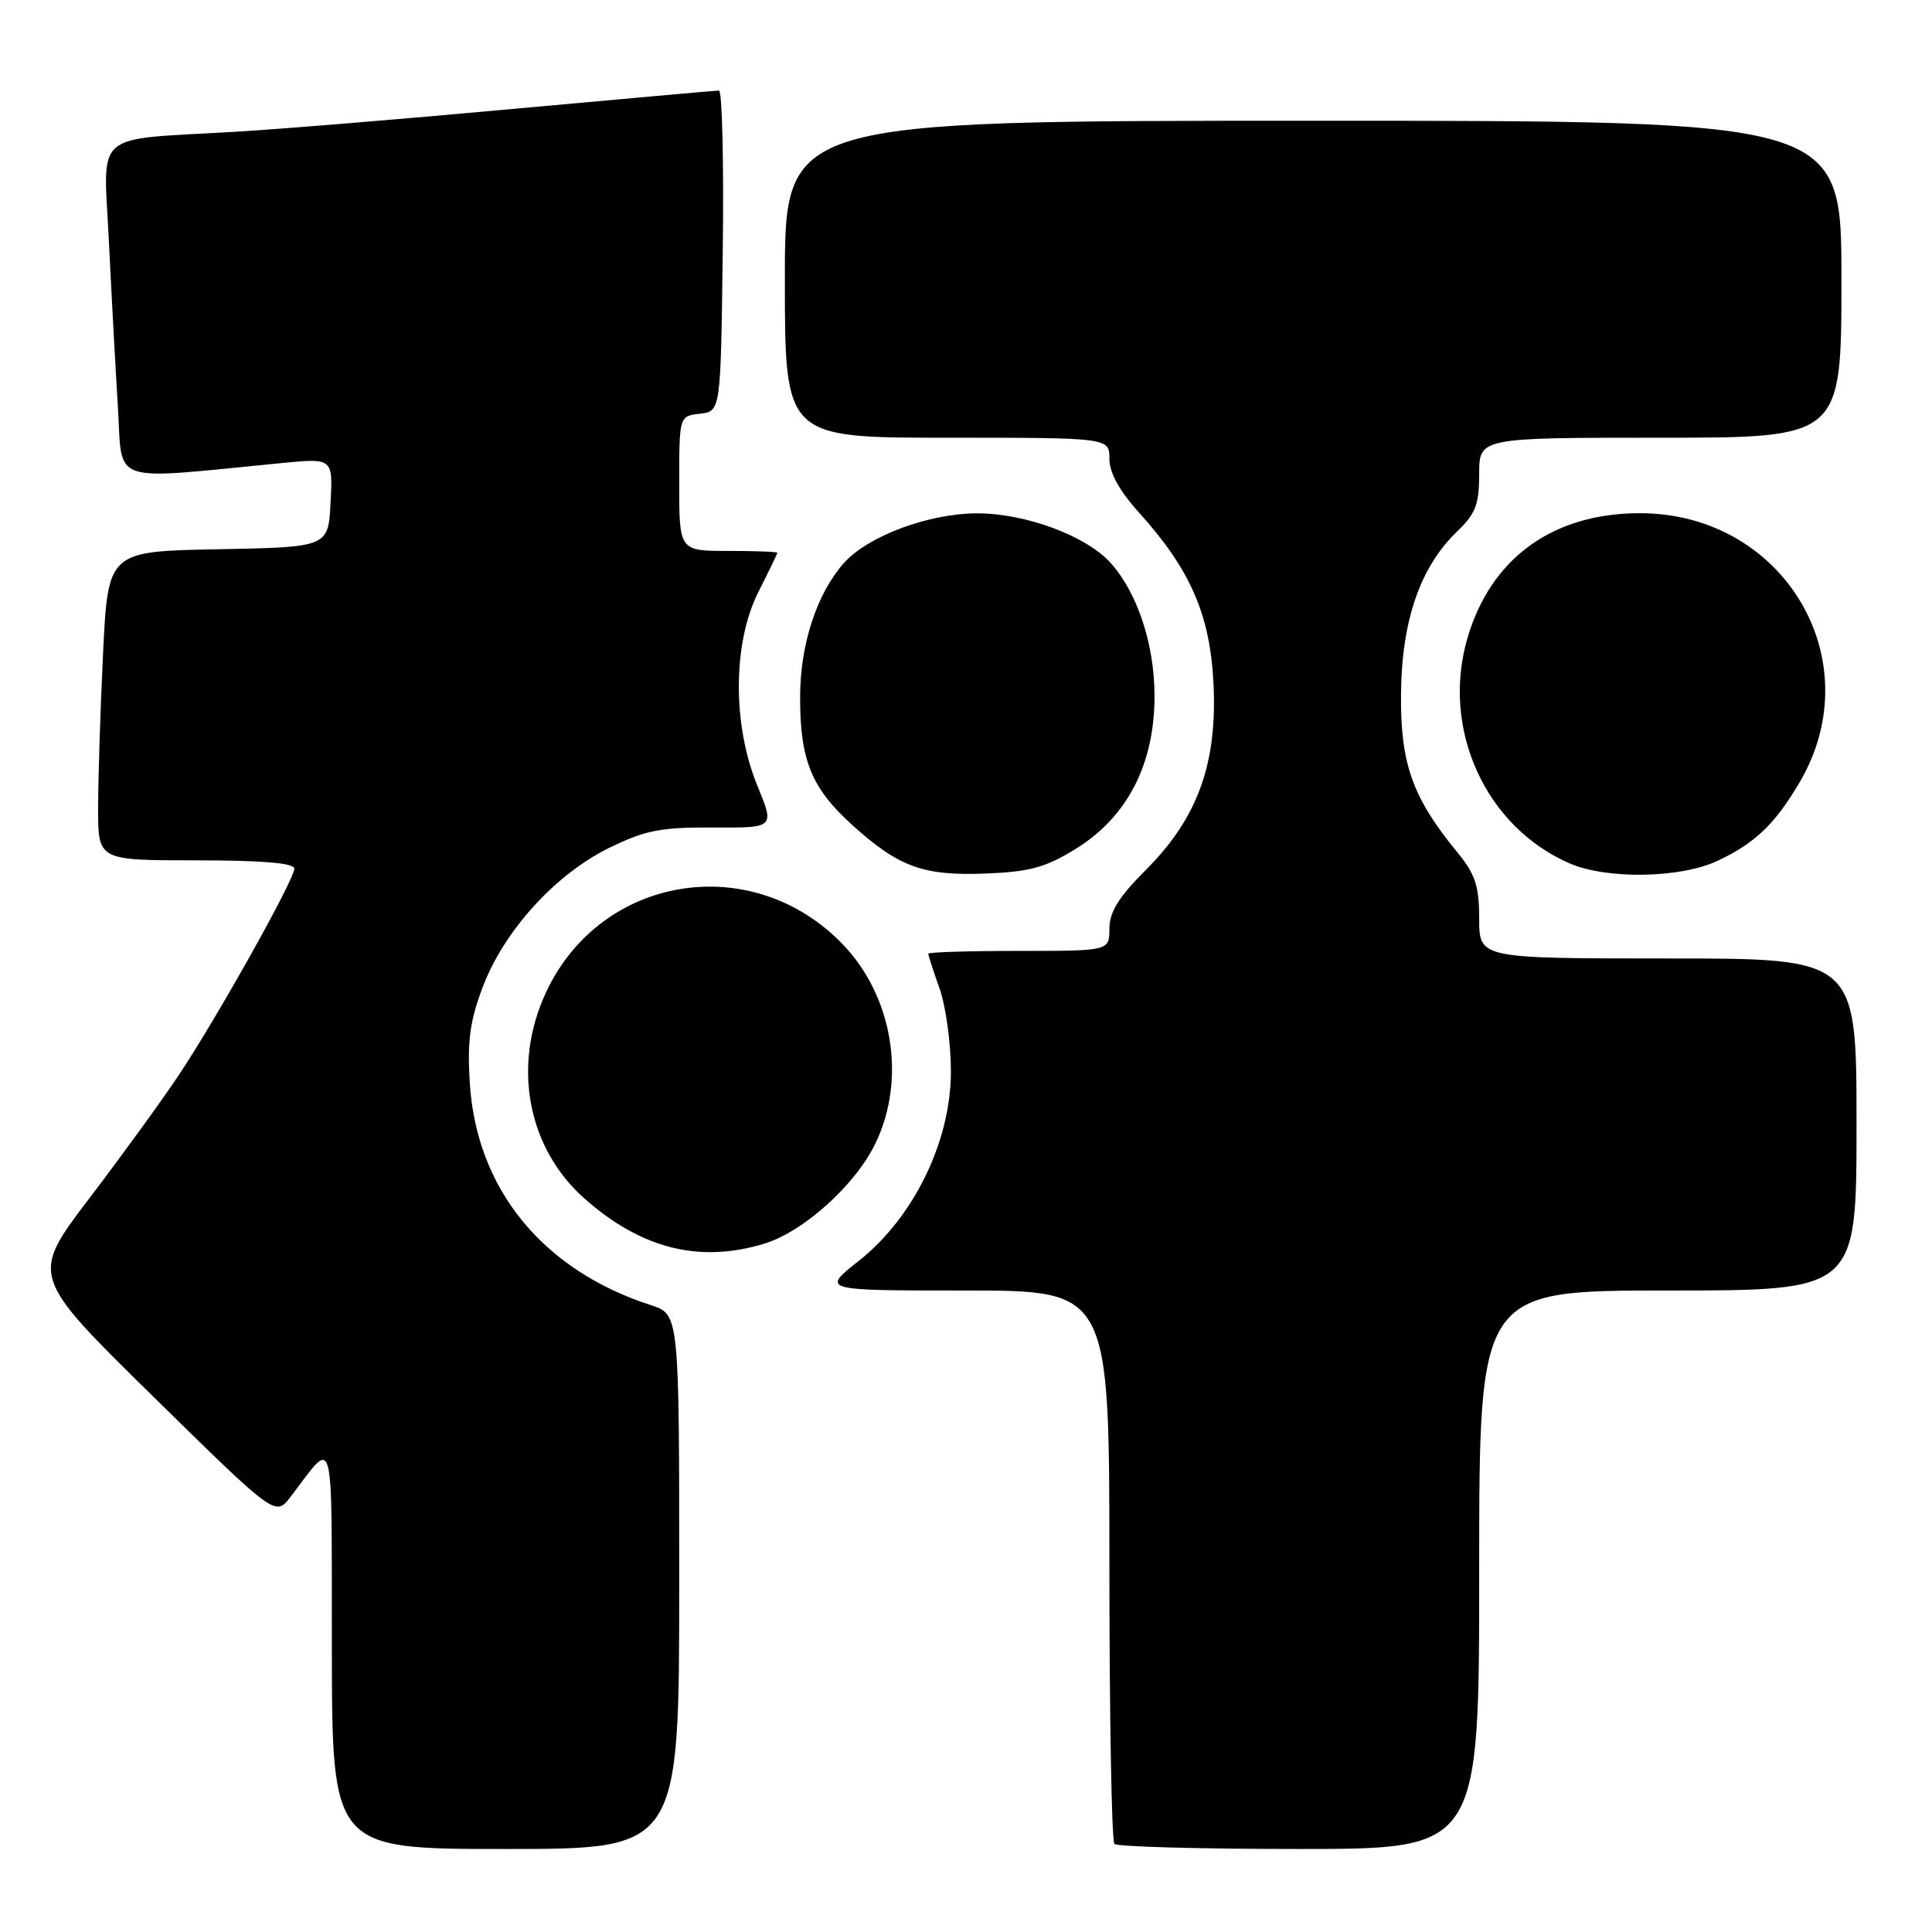 <?xml version="1.0" encoding="UTF-8" standalone="no"?>
<!DOCTYPE svg PUBLIC "-//W3C//DTD SVG 1.1//EN" "http://www.w3.org/Graphics/SVG/1.1/DTD/svg11.dtd" >
<svg xmlns="http://www.w3.org/2000/svg" xmlns:xlink="http://www.w3.org/1999/xlink" version="1.1" viewBox="0 0 256 256">
 <g >
 <path fill="currentColor"
d=" M 90.00 209.58 C 90.00 174.16 90.00 174.16 86.25 172.94 C 71.90 168.30 63.13 157.55 62.25 143.50 C 61.90 137.99 62.26 135.29 63.96 130.80 C 66.77 123.35 73.60 115.83 80.72 112.35 C 85.50 110.01 87.56 109.61 94.50 109.65 C 102.66 109.70 102.66 109.70 100.35 104.10 C 97.03 96.02 97.09 85.14 100.50 78.42 C 101.87 75.71 102.99 73.39 103.00 73.25 C 103.00 73.11 100.08 73.00 96.50 73.00 C 90.00 73.00 90.00 73.00 90.00 64.07 C 90.00 55.13 90.00 55.13 92.75 54.82 C 95.50 54.50 95.50 54.50 95.77 33.25 C 95.92 21.56 95.69 12.00 95.27 12.00 C 94.85 12.00 82.58 13.10 68.00 14.43 C 53.42 15.77 36.78 17.14 31.00 17.47 C 12.08 18.58 13.71 17.17 14.42 31.81 C 14.76 38.79 15.30 48.72 15.62 53.89 C 16.27 64.35 14.12 63.61 37.30 61.36 C 44.11 60.70 44.11 60.70 43.80 66.60 C 43.50 72.50 43.50 72.50 28.90 72.78 C 14.31 73.05 14.31 73.05 13.65 86.68 C 13.29 94.18 13.00 103.40 13.00 107.16 C 13.00 114.00 13.00 114.00 26.00 114.00 C 34.79 114.00 39.00 114.36 39.00 115.10 C 39.00 116.56 28.72 134.92 23.66 142.50 C 21.46 145.80 16.14 153.13 11.84 158.78 C 4.02 169.06 4.02 169.06 20.26 185.01 C 36.50 200.96 36.50 200.96 38.50 198.34 C 44.43 190.58 43.93 188.77 43.97 218.25 C 44.00 245.00 44.00 245.00 67.00 245.00 C 90.00 245.00 90.00 245.00 90.00 209.58 Z  M 196.00 208.00 C 196.00 171.00 196.00 171.00 221.00 171.00 C 246.00 171.00 246.00 171.00 246.00 149.00 C 246.00 127.00 246.00 127.00 221.00 127.00 C 196.00 127.00 196.00 127.00 196.00 121.73 C 196.00 117.41 195.48 115.83 193.14 112.98 C 187.16 105.70 185.56 101.23 185.64 92.00 C 185.72 82.26 188.18 75.12 193.07 70.43 C 195.52 68.09 196.00 66.83 196.00 62.81 C 196.00 58.00 196.00 58.00 220.00 58.00 C 244.00 58.00 244.00 58.00 244.00 37.00 C 244.00 16.00 244.00 16.00 174.00 16.00 C 104.00 16.00 104.00 16.00 104.00 37.00 C 104.00 58.00 104.00 58.00 125.50 58.00 C 147.00 58.00 147.00 58.00 147.00 60.79 C 147.00 62.63 148.33 65.05 150.89 67.88 C 157.70 75.41 160.33 81.40 160.79 90.49 C 161.33 101.13 158.71 108.38 151.86 115.24 C 148.24 118.85 147.00 120.85 147.00 123.05 C 147.00 126.00 147.00 126.00 135.00 126.00 C 128.40 126.00 123.00 126.17 123.00 126.37 C 123.00 126.58 123.67 128.66 124.50 131.00 C 125.33 133.34 126.00 138.28 126.00 141.99 C 126.00 151.20 121.09 161.30 113.82 167.05 C 108.82 171.00 108.82 171.00 127.91 171.00 C 147.00 171.00 147.00 171.00 147.00 207.33 C 147.00 227.32 147.30 243.97 147.67 244.33 C 148.03 244.70 159.06 245.00 172.17 245.00 C 196.00 245.00 196.00 245.00 196.00 208.00 Z  M 101.19 164.82 C 106.40 163.27 113.32 157.05 115.99 151.53 C 120.11 143.02 118.33 132.07 111.70 125.16 C 99.71 112.66 79.62 115.89 72.35 131.49 C 67.82 141.22 69.89 152.18 77.53 158.89 C 85.02 165.47 92.66 167.38 101.19 164.82 Z  M 142.55 112.47 C 149.40 108.24 153.01 101.21 152.98 92.14 C 152.96 85.35 150.73 78.61 147.20 74.63 C 144.01 71.03 135.93 68.02 129.50 68.02 C 123.07 68.02 114.99 71.03 111.80 74.63 C 108.24 78.65 106.04 85.34 106.02 92.28 C 105.99 100.70 107.51 104.43 112.95 109.34 C 119.11 114.90 122.34 116.07 130.60 115.75 C 136.45 115.52 138.54 114.95 142.55 112.47 Z  M 227.50 114.10 C 232.52 111.77 235.22 109.19 238.49 103.60 C 247.95 87.46 236.37 68.00 217.29 68.00 C 205.74 68.00 197.52 73.97 194.43 84.60 C 190.94 96.61 196.84 109.58 208.00 114.41 C 212.91 116.53 222.59 116.38 227.50 114.10 Z "/>
</g>
</svg>